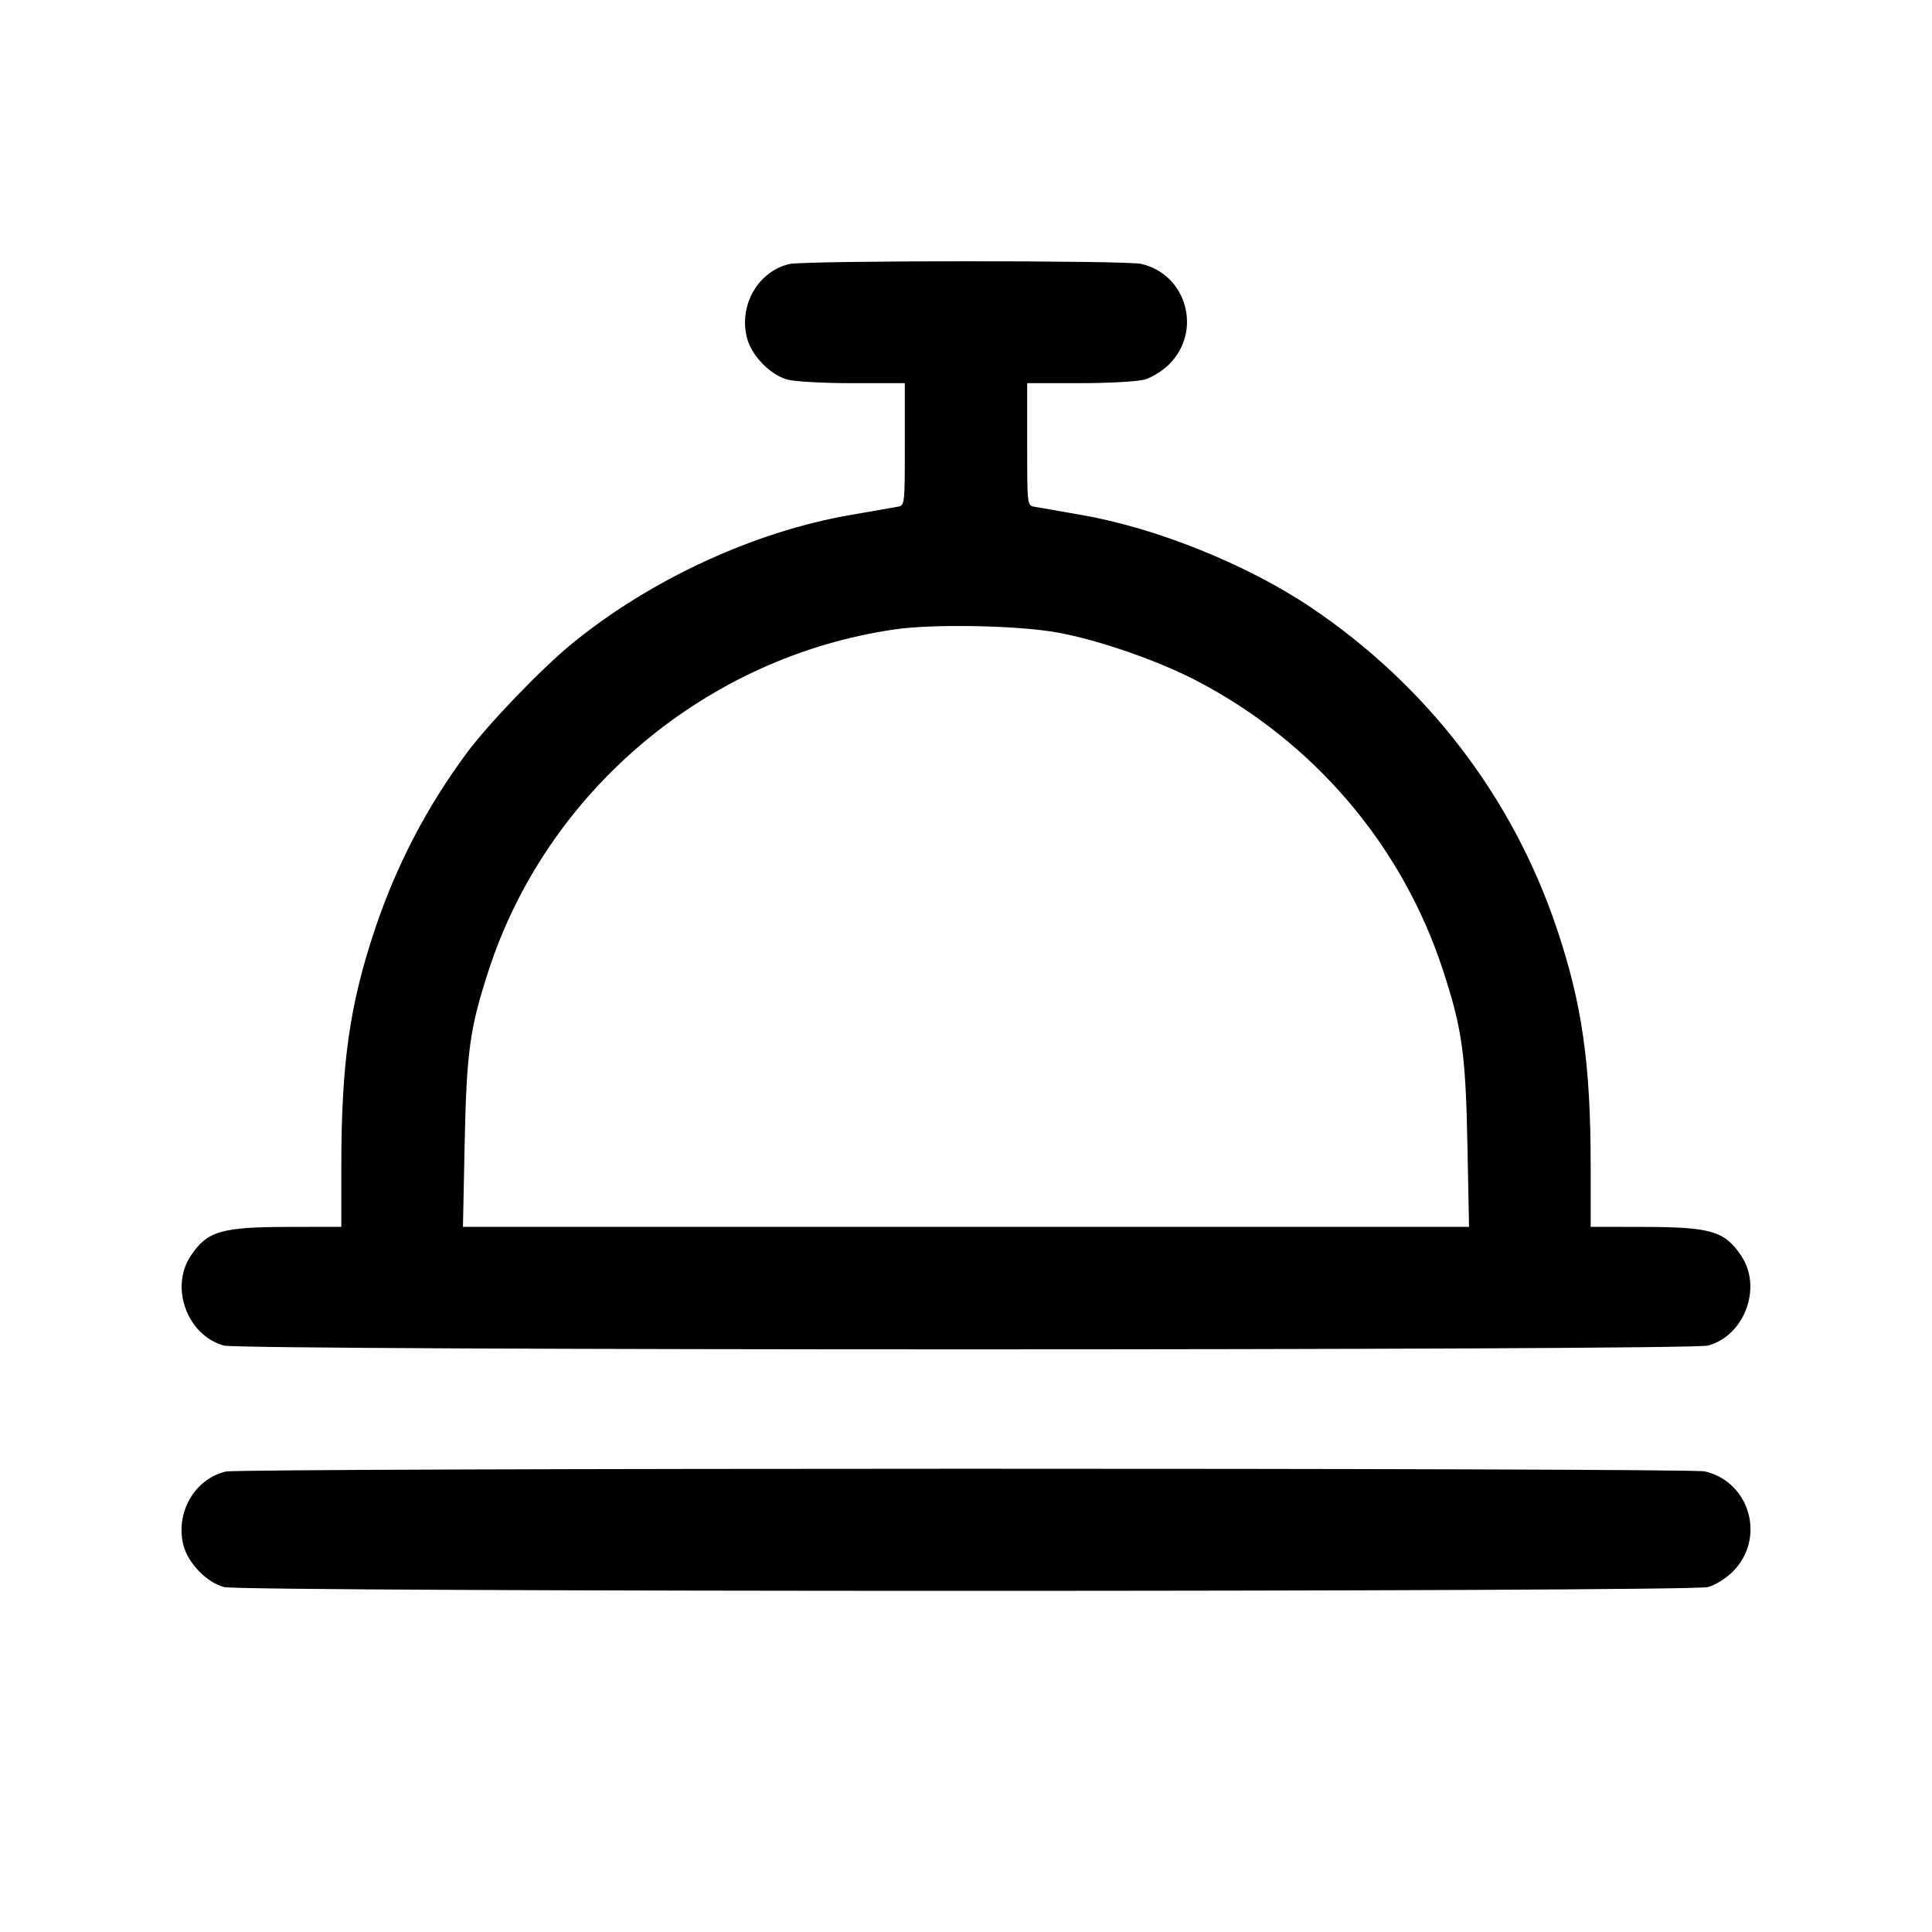 <svg fill="none" xmlns="http://www.w3.org/2000/svg" viewBox="0 0 24 24"><path d="M9.805 3.280 C 9.414 3.372,9.172 3.799,9.281 4.204 C 9.340 4.422,9.569 4.657,9.781 4.715 C 9.868 4.740,10.232 4.760,10.590 4.760 L 11.240 4.760 11.240 5.519 C 11.240 6.275,11.240 6.279,11.150 6.295 C 11.101 6.304,10.840 6.349,10.572 6.396 C 9.371 6.602,8.075 7.201,7.100 8.000 C 6.718 8.314,6.062 8.996,5.793 9.361 C 5.301 10.027,4.929 10.740,4.664 11.525 C 4.344 12.473,4.240 13.202,4.240 14.490 L 4.240 15.240 3.610 15.241 C 2.749 15.242,2.580 15.290,2.373 15.595 C 2.105 15.988,2.324 16.588,2.781 16.715 C 3.007 16.778,20.993 16.778,21.219 16.715 C 21.676 16.588,21.895 15.988,21.627 15.595 C 21.420 15.290,21.251 15.242,20.390 15.241 L 19.760 15.240 19.760 14.487 C 19.760 13.214,19.653 12.464,19.336 11.525 C 18.787 9.897,17.724 8.513,16.280 7.542 C 15.485 7.009,14.358 6.556,13.428 6.396 C 13.160 6.349,12.900 6.304,12.850 6.295 C 12.760 6.279,12.760 6.275,12.760 5.519 L 12.760 4.760 13.410 4.760 C 13.768 4.760,14.132 4.740,14.219 4.715 C 14.307 4.691,14.444 4.605,14.525 4.524 C 14.938 4.111,14.742 3.409,14.177 3.278 C 13.985 3.234,9.994 3.235,9.805 3.280 M13.140 7.858 C 13.650 7.951,14.386 8.206,14.870 8.459 C 16.323 9.218,17.416 10.501,17.922 12.043 C 18.163 12.776,18.207 13.089,18.229 14.230 L 18.249 15.240 12.000 15.240 L 5.751 15.240 5.772 14.210 C 5.796 13.065,5.835 12.782,6.065 12.070 C 6.790 9.827,8.778 8.155,11.120 7.818 C 11.601 7.748,12.649 7.769,13.140 7.858 M2.805 18.280 C 2.414 18.372,2.172 18.799,2.281 19.204 C 2.340 19.422,2.569 19.657,2.781 19.715 C 3.007 19.778,20.993 19.778,21.219 19.715 C 21.307 19.691,21.444 19.605,21.525 19.524 C 21.938 19.111,21.742 18.409,21.177 18.278 C 20.983 18.233,2.996 18.235,2.805 18.280 " stroke="none" fill-rule="evenodd" fill="currentColor"/></svg>